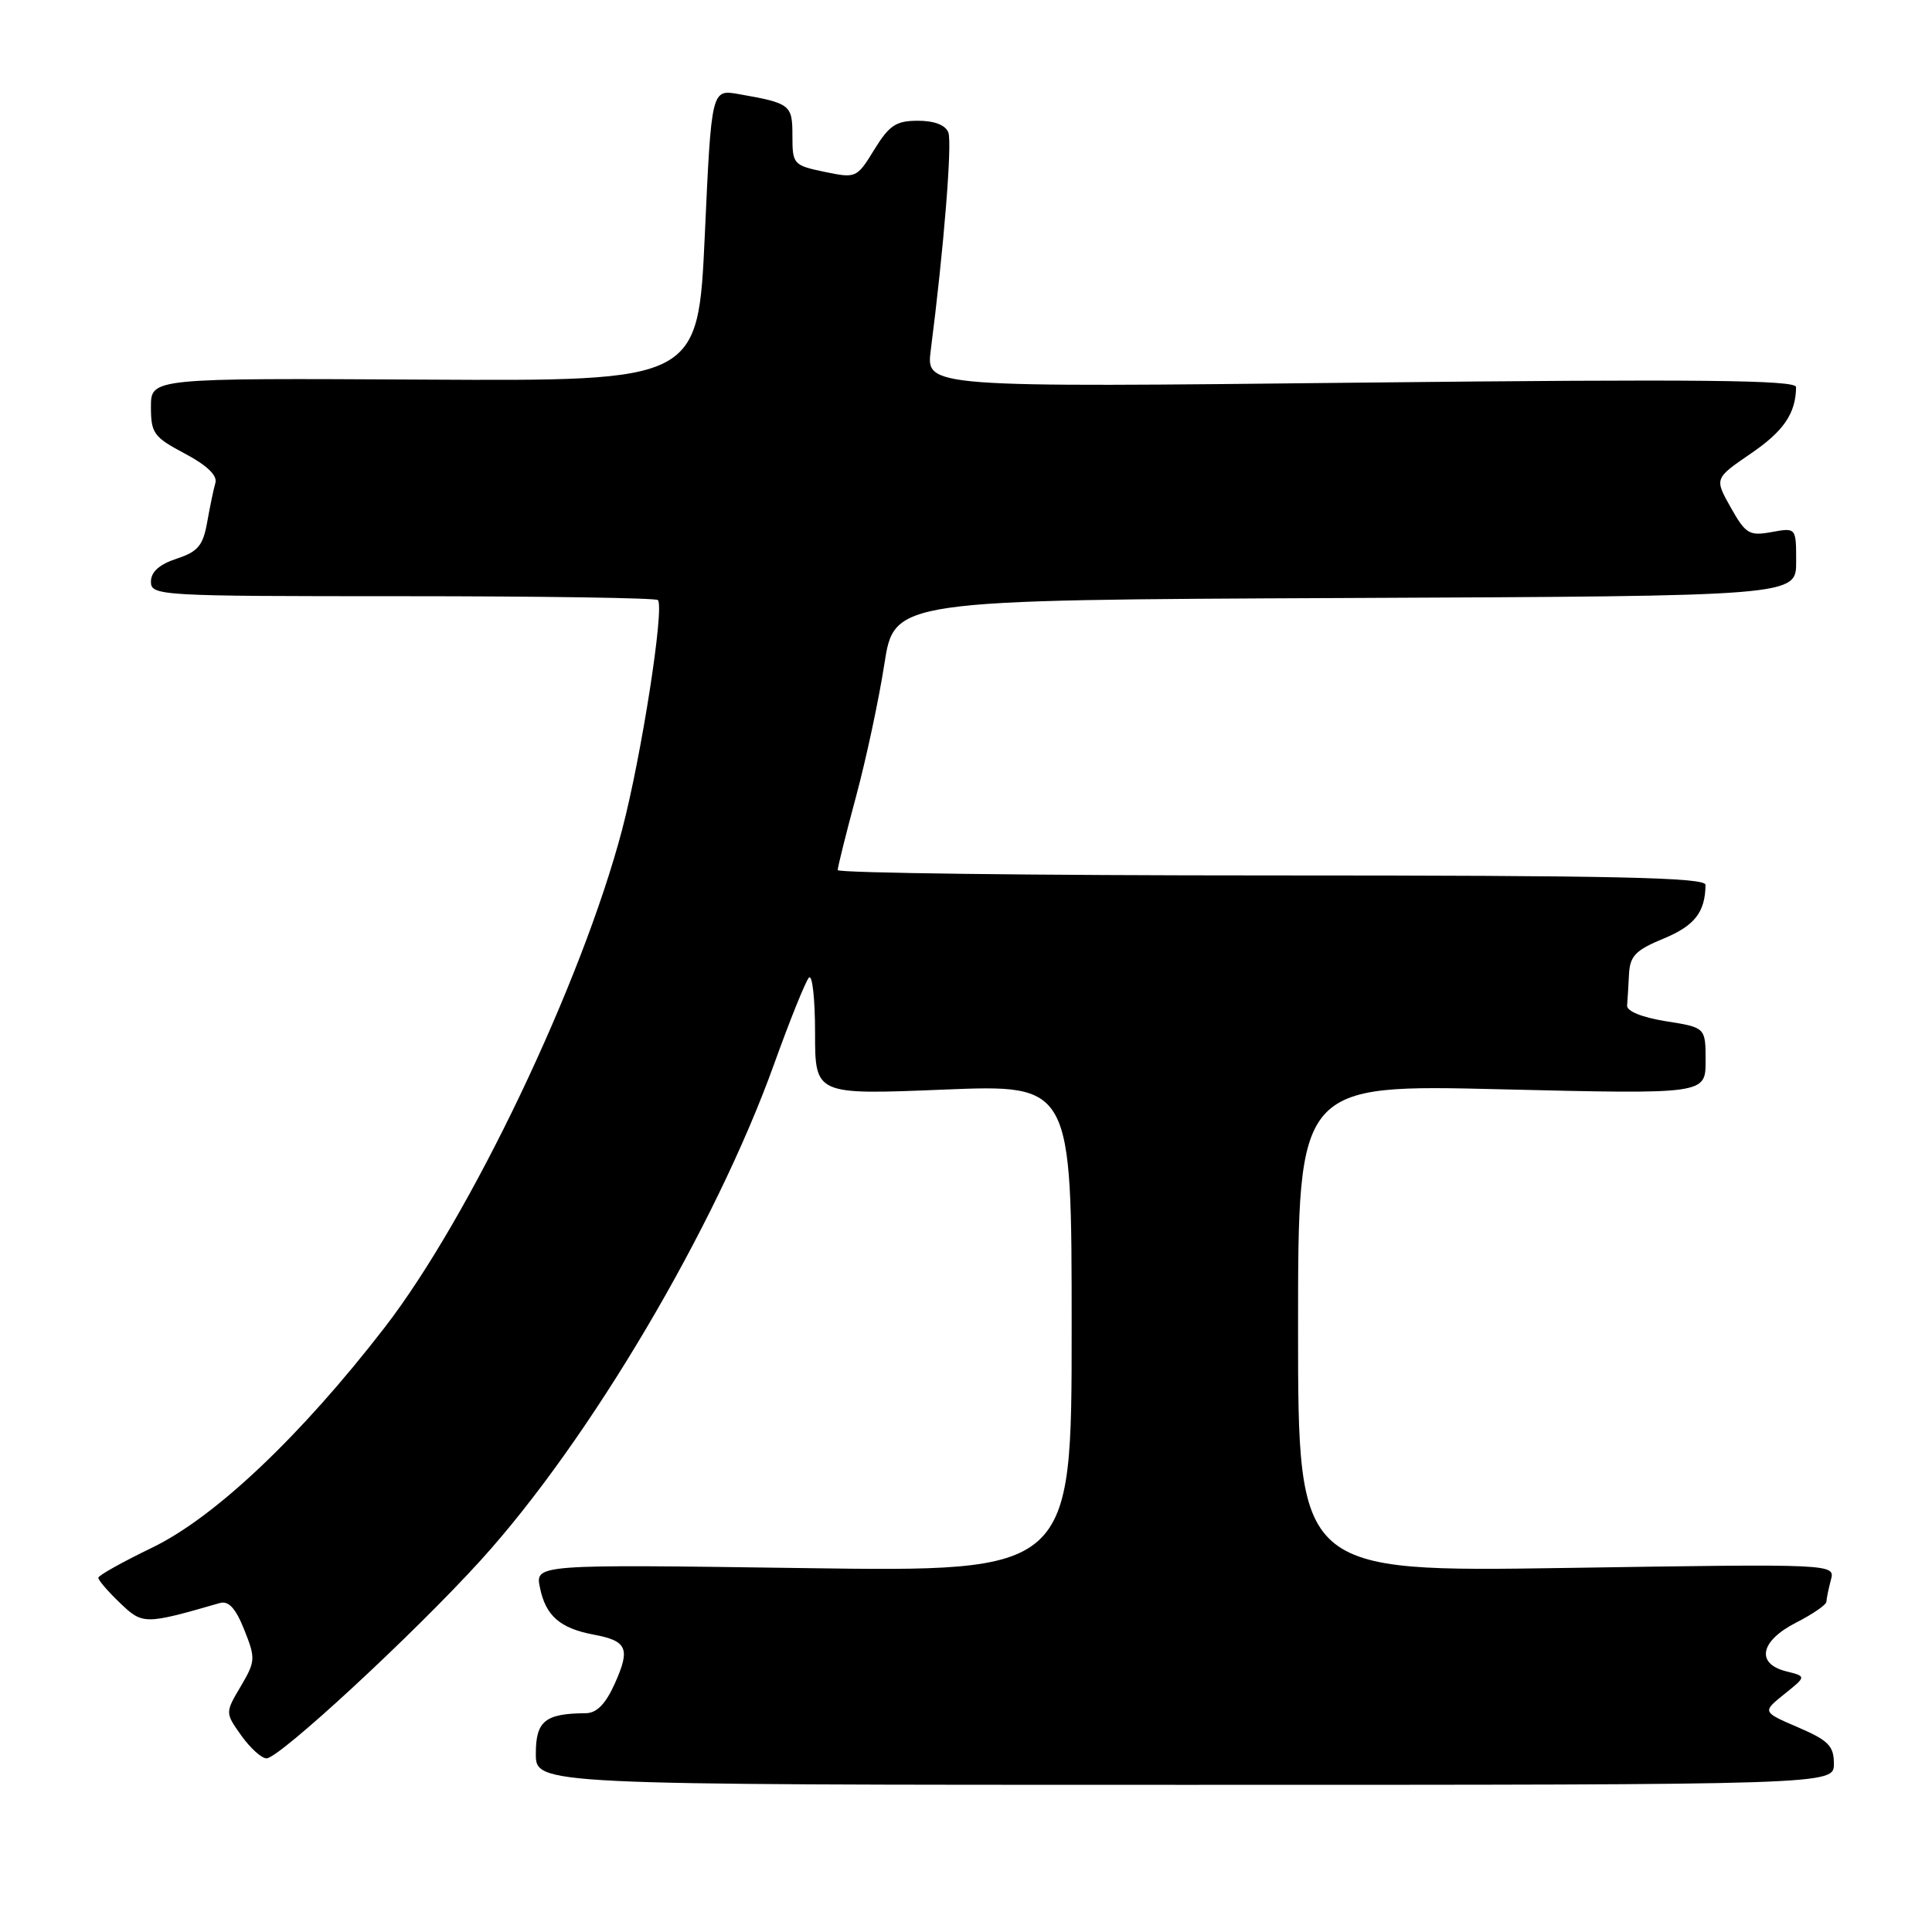 <?xml version="1.0" encoding="UTF-8" standalone="no"?>
<!DOCTYPE svg PUBLIC "-//W3C//DTD SVG 1.1//EN" "http://www.w3.org/Graphics/SVG/1.1/DTD/svg11.dtd" >
<svg xmlns="http://www.w3.org/2000/svg" xmlns:xlink="http://www.w3.org/1999/xlink" version="1.1" viewBox="0 0 256 256">
 <g >
 <path fill="currentColor"
d=" M 243.00 233.71 C 243.00 231.35 242.29 230.62 238.25 228.88 C 233.50 226.84 233.50 226.84 236.43 224.48 C 239.37 222.13 239.37 222.13 236.68 221.46 C 232.62 220.44 233.23 217.43 238.00 215.00 C 240.20 213.88 242.01 212.63 242.01 212.23 C 242.02 211.83 242.29 210.53 242.60 209.36 C 243.18 207.21 243.18 207.21 207.59 207.76 C 172.00 208.30 172.00 208.30 172.00 175.99 C 172.00 143.68 172.00 143.68 199.00 144.34 C 226.00 144.99 226.00 144.99 226.00 140.57 C 226.00 136.15 226.00 136.15 220.75 135.32 C 217.58 134.81 215.54 133.99 215.60 133.24 C 215.66 132.56 215.77 130.69 215.85 129.10 C 215.98 126.66 216.71 125.90 220.45 124.36 C 224.55 122.66 225.95 120.87 225.99 117.25 C 226.00 116.26 213.84 116.00 168.50 116.00 C 136.88 116.00 111.00 115.68 111.00 115.29 C 111.00 114.90 112.09 110.51 113.43 105.54 C 114.77 100.57 116.46 92.67 117.18 88.00 C 118.50 79.50 118.50 79.50 178.25 79.24 C 238.00 78.98 238.00 78.98 238.00 74.45 C 238.00 69.91 238.00 69.91 234.75 70.50 C 231.78 71.04 231.31 70.75 229.33 67.24 C 227.17 63.40 227.17 63.40 231.99 60.10 C 236.35 57.13 237.95 54.78 237.99 51.29 C 238.00 50.35 225.11 50.22 180.35 50.70 C 122.70 51.33 122.70 51.33 123.33 46.41 C 125.05 33.04 126.19 18.94 125.66 17.55 C 125.28 16.57 123.81 16.00 121.63 16.00 C 118.73 16.00 117.84 16.59 115.85 19.82 C 113.53 23.60 113.44 23.64 109.25 22.77 C 105.13 21.91 105.00 21.76 105.00 18.01 C 105.00 13.87 104.76 13.68 97.89 12.47 C 94.27 11.83 94.27 11.83 93.39 31.16 C 92.50 50.50 92.50 50.50 56.25 50.30 C 20.00 50.10 20.00 50.10 20.00 53.91 C 20.00 57.41 20.37 57.92 24.49 60.10 C 27.43 61.66 28.83 63.01 28.54 63.99 C 28.30 64.82 27.81 67.17 27.45 69.21 C 26.90 72.30 26.23 73.10 23.40 74.03 C 21.10 74.79 20.00 75.78 20.00 77.08 C 20.00 78.94 21.11 79.00 53.33 79.00 C 71.67 79.00 86.90 79.23 87.17 79.51 C 88.08 80.41 84.99 100.23 82.43 109.95 C 77.08 130.27 62.31 161.22 50.96 175.91 C 39.85 190.29 28.47 201.06 20.16 205.07 C 16.25 206.96 13.04 208.75 13.03 209.06 C 13.01 209.37 14.30 210.87 15.88 212.38 C 18.91 215.29 19.14 215.29 29.13 212.41 C 30.29 212.08 31.22 213.09 32.36 215.94 C 33.88 219.75 33.86 220.12 31.90 223.45 C 29.83 226.95 29.83 226.95 31.98 229.98 C 33.17 231.64 34.67 233.00 35.32 232.99 C 37.01 232.99 54.89 216.45 63.70 206.74 C 78.09 190.89 94.78 162.68 102.57 141.00 C 104.65 135.22 106.72 130.07 107.18 129.55 C 107.63 129.03 108.00 132.31 108.00 136.84 C 108.00 145.07 108.00 145.07 125.00 144.38 C 142.00 143.69 142.00 143.69 142.00 175.99 C 142.00 208.28 142.00 208.28 106.45 207.78 C 70.90 207.28 70.90 207.28 71.55 210.39 C 72.31 214.11 74.21 215.76 78.68 216.60 C 83.12 217.43 83.55 218.44 81.46 223.09 C 80.23 225.82 79.06 227.00 77.60 227.01 C 72.23 227.05 71.00 228.04 71.00 232.37 C 71.00 236.50 71.00 236.50 157.00 236.50 C 243.00 236.50 243.00 236.50 243.00 233.71 Z "/>
</g>
</svg>